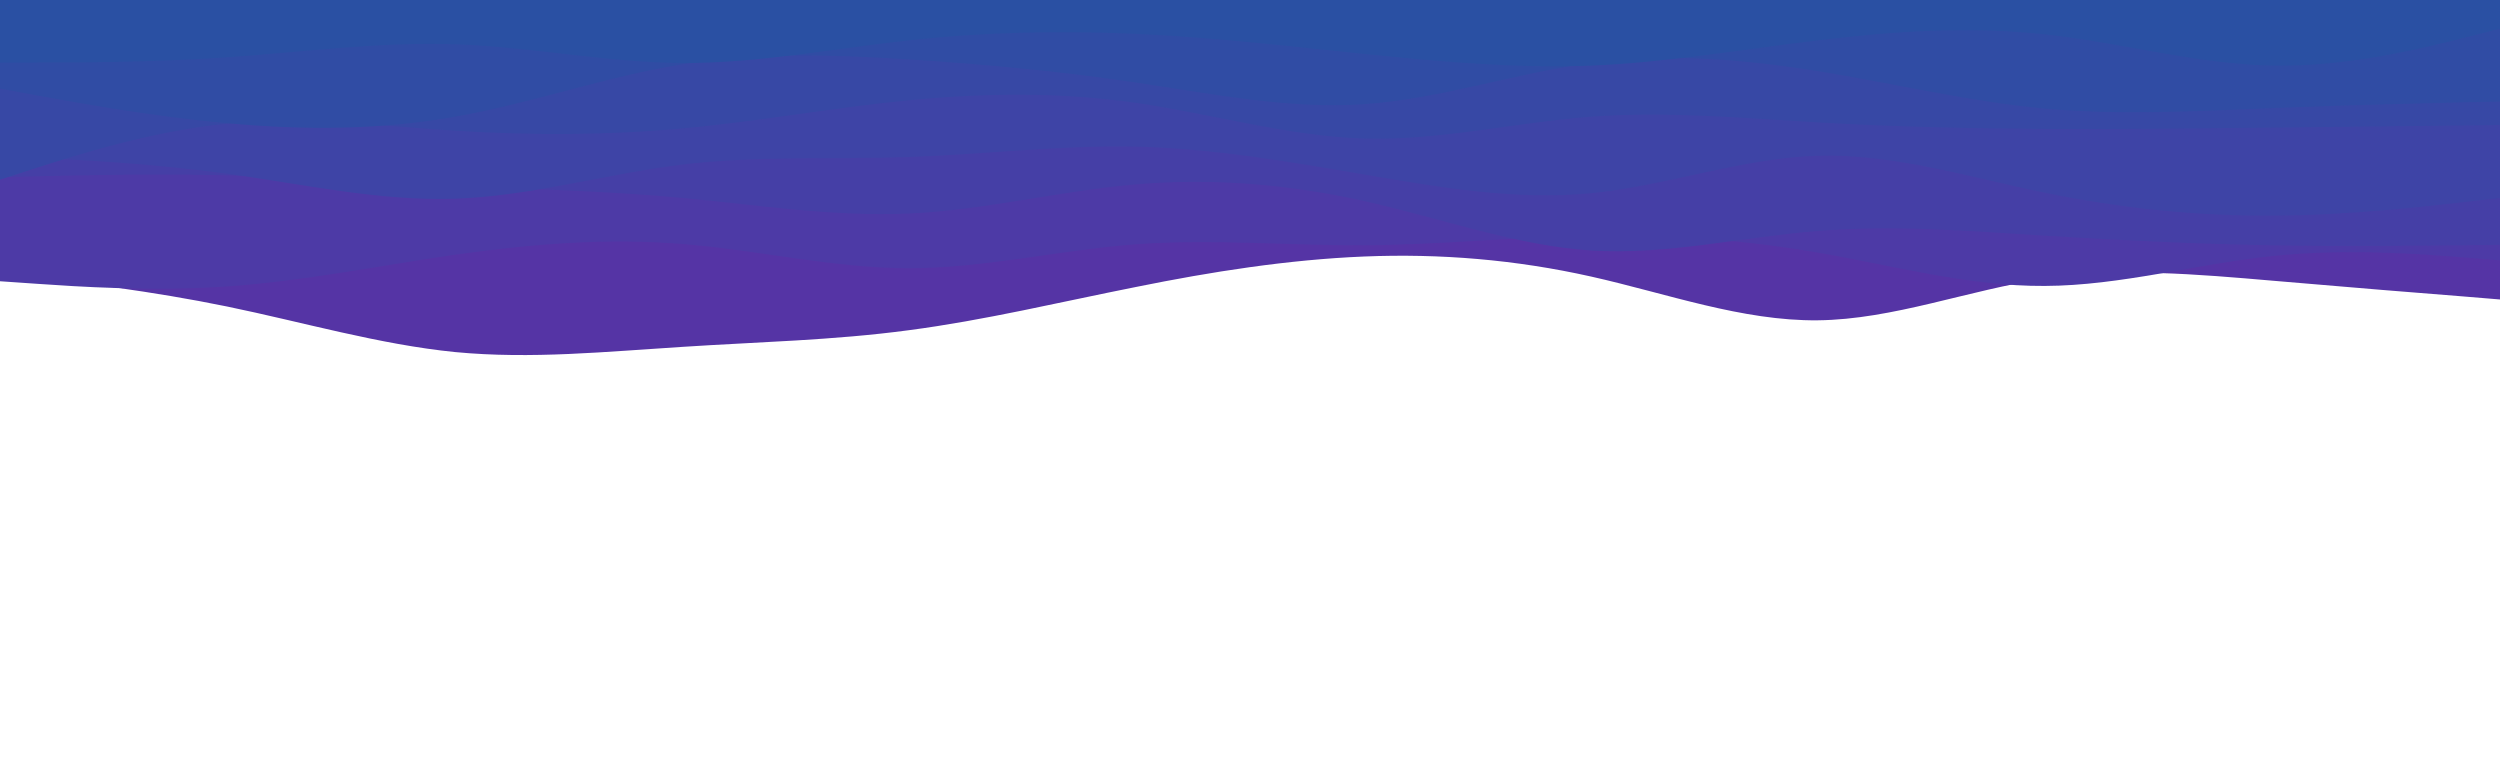 <svg id="visual" viewBox="0 0 960 300" width="960" height="300" xmlns="http://www.w3.org/2000/svg" xmlns:xlink="http://www.w3.org/1999/xlink" version="1.1"><rect x="0" y="0" width="960" height="300" fill="#ffffff"></rect><path d="M0 105L14.5 106.7C29 108.3 58 111.7 87.2 117.7C116.3 123.7 145.7 132.3 174.8 135.2C204 138 233 135 262 133.2C291 131.3 320 130.7 349 126.8C378 123 407 116 436.2 110.2C465.3 104.3 494.7 99.7 523.8 98.5C553 97.3 582 99.7 611 106.2C640 112.7 669 123.3 698 123C727 122.7 756 111.3 785.2 107C814.3 102.7 843.7 105.3 872.8 107.8C902 110.3 931 112.7 945.5 113.8L960 115L960 0L945.5 0C931 0 902 0 872.8 0C843.7 0 814.3 0 785.2 0C756 0 727 0 698 0C669 0 640 0 611 0C582 0 553 0 523.8 0C494.7 0 465.3 0 436.2 0C407 0 378 0 349 0C320 0 291 0 262 0C233 0 204 0 174.8 0C145.7 0 116.3 0 87.2 0C58 0 29 0 14.5 0L0 0Z" fill="#5534a5"></path><path d="M0 108L14.5 109C29 110 58 112 87.2 110C116.3 108 145.7 102 174.8 97.8C204 93.7 233 91.3 262 93.7C291 96 320 103 349 103C378 103 407 96 436.2 93.8C465.3 91.7 494.7 94.3 523.8 94.2C553 94 582 91 611 90.5C640 90 669 92 698 97C727 102 756 110 785.2 109.8C814.3 109.7 843.7 101.3 872.8 98.3C902 95.3 931 97.7 945.5 98.8L960 100L960 0L945.5 0C931 0 902 0 872.8 0C843.7 0 814.3 0 785.2 0C756 0 727 0 698 0C669 0 640 0 611 0C582 0 553 0 523.8 0C494.7 0 465.3 0 436.2 0C407 0 378 0 349 0C320 0 291 0 262 0C233 0 204 0 174.8 0C145.7 0 116.3 0 87.2 0C58 0 29 0 14.5 0L0 0Z" fill="#4d3aa6"></path><path d="M0 68L14.5 67.7C29 67.3 58 66.7 87.2 67.3C116.3 68 145.7 70 174.8 71.3C204 72.7 233 73.3 262 76C291 78.7 320 83.3 349 82C378 80.7 407 73.3 436.2 70.8C465.3 68.3 494.7 70.7 523.8 77.2C553 83.7 582 94.3 611 96.2C640 98 669 91 698 88.7C727 86.3 756 88.7 785.2 90.5C814.3 92.3 843.7 93.7 872.8 94.2C902 94.7 931 94.3 945.5 94.2L960 94L960 0L945.5 0C931 0 902 0 872.8 0C843.7 0 814.3 0 785.2 0C756 0 727 0 698 0C669 0 640 0 611 0C582 0 553 0 523.8 0C494.7 0 465.3 0 436.2 0C407 0 378 0 349 0C320 0 291 0 262 0C233 0 204 0 174.8 0C145.7 0 116.3 0 87.2 0C58 0 29 0 14.5 0L0 0Z" fill="#453fa6"></path><path d="M0 60L14.5 60.7C29 61.3 58 62.7 87.2 66.7C116.3 70.7 145.7 77.3 174.8 76.3C204 75.3 233 66.7 262 63.2C291 59.7 320 61.3 349 60.3C378 59.3 407 55.7 436.2 56.3C465.3 57 494.7 62 523.8 67C553 72 582 77 611 74.2C640 71.3 669 60.7 698 59.8C727 59 756 68 785.2 74C814.3 80 843.7 83 872.8 82.8C902 82.7 931 79.3 945.5 77.7L960 76L960 0L945.5 0C931 0 902 0 872.8 0C843.7 0 814.3 0 785.2 0C756 0 727 0 698 0C669 0 640 0 611 0C582 0 553 0 523.8 0C494.7 0 465.3 0 436.2 0C407 0 378 0 349 0C320 0 291 0 262 0C233 0 204 0 174.8 0C145.7 0 116.3 0 87.2 0C58 0 29 0 14.5 0L0 0Z" fill="#3e44a6"></path><path d="M0 69L14.5 64.3C29 59.7 58 50.3 87.2 47.5C116.3 44.7 145.7 48.3 174.8 50.2C204 52 233 52 262 49.3C291 46.7 320 41.3 349 38.5C378 35.7 407 35.3 436.2 39.5C465.3 43.7 494.7 52.3 523.8 53.2C553 54 582 47 611 44.8C640 42.7 669 45.3 698 47C727 48.7 756 49.3 785.2 49.5C814.3 49.7 843.7 49.3 872.8 49C902 48.7 931 48.3 945.5 48.2L960 48L960 0L945.5 0C931 0 902 0 872.8 0C843.7 0 814.3 0 785.2 0C756 0 727 0 698 0C669 0 640 0 611 0C582 0 553 0 523.8 0C494.7 0 465.3 0 436.2 0C407 0 378 0 349 0C320 0 291 0 262 0C233 0 204 0 174.8 0C145.7 0 116.3 0 87.2 0C58 0 29 0 14.5 0L0 0Z" fill="#3748a5"></path><path d="M0 34L14.5 36.7C29 39.3 58 44.7 87.2 47.3C116.3 50 145.7 50 174.8 44.8C204 39.7 233 29.3 262 24.7C291 20 320 21 349 22.8C378 24.7 407 27.3 436.2 31.7C465.3 36 494.7 42 523.8 40C553 38 582 28 611 24.2C640 20.3 669 22.7 698 27.3C727 32 756 39 785.2 41.7C814.3 44.3 843.7 42.7 872.8 41.5C902 40.3 931 39.7 945.5 39.3L960 39L960 0L945.5 0C931 0 902 0 872.8 0C843.7 0 814.3 0 785.2 0C756 0 727 0 698 0C669 0 640 0 611 0C582 0 553 0 523.8 0C494.7 0 465.3 0 436.2 0C407 0 378 0 349 0C320 0 291 0 262 0C233 0 204 0 174.8 0C145.7 0 116.3 0 87.2 0C58 0 29 0 14.5 0L0 0Z" fill="#304ca4"></path><path d="M0 24L14.5 24C29 24 58 24 87.2 22C116.3 20 145.7 16 174.8 17C204 18 233 24 262 24.2C291 24.3 320 18.7 349 15.5C378 12.3 407 11.7 436.2 13C465.3 14.3 494.7 17.7 523.8 20.7C553 23.7 582 26.3 611 25.2C640 24 669 19 698 15.5C727 12 756 10 785.2 13.2C814.3 16.3 843.7 24.7 872.8 25.2C902 25.7 931 18.3 945.5 14.7L960 11L960 0L945.5 0C931 0 902 0 872.8 0C843.7 0 814.3 0 785.2 0C756 0 727 0 698 0C669 0 640 0 611 0C582 0 553 0 523.8 0C494.7 0 465.3 0 436.2 0C407 0 378 0 349 0C320 0 291 0 262 0C233 0 204 0 174.8 0C145.7 0 116.3 0 87.2 0C58 0 29 0 14.5 0L0 0Z" fill="#2a50a3"></path></svg>
